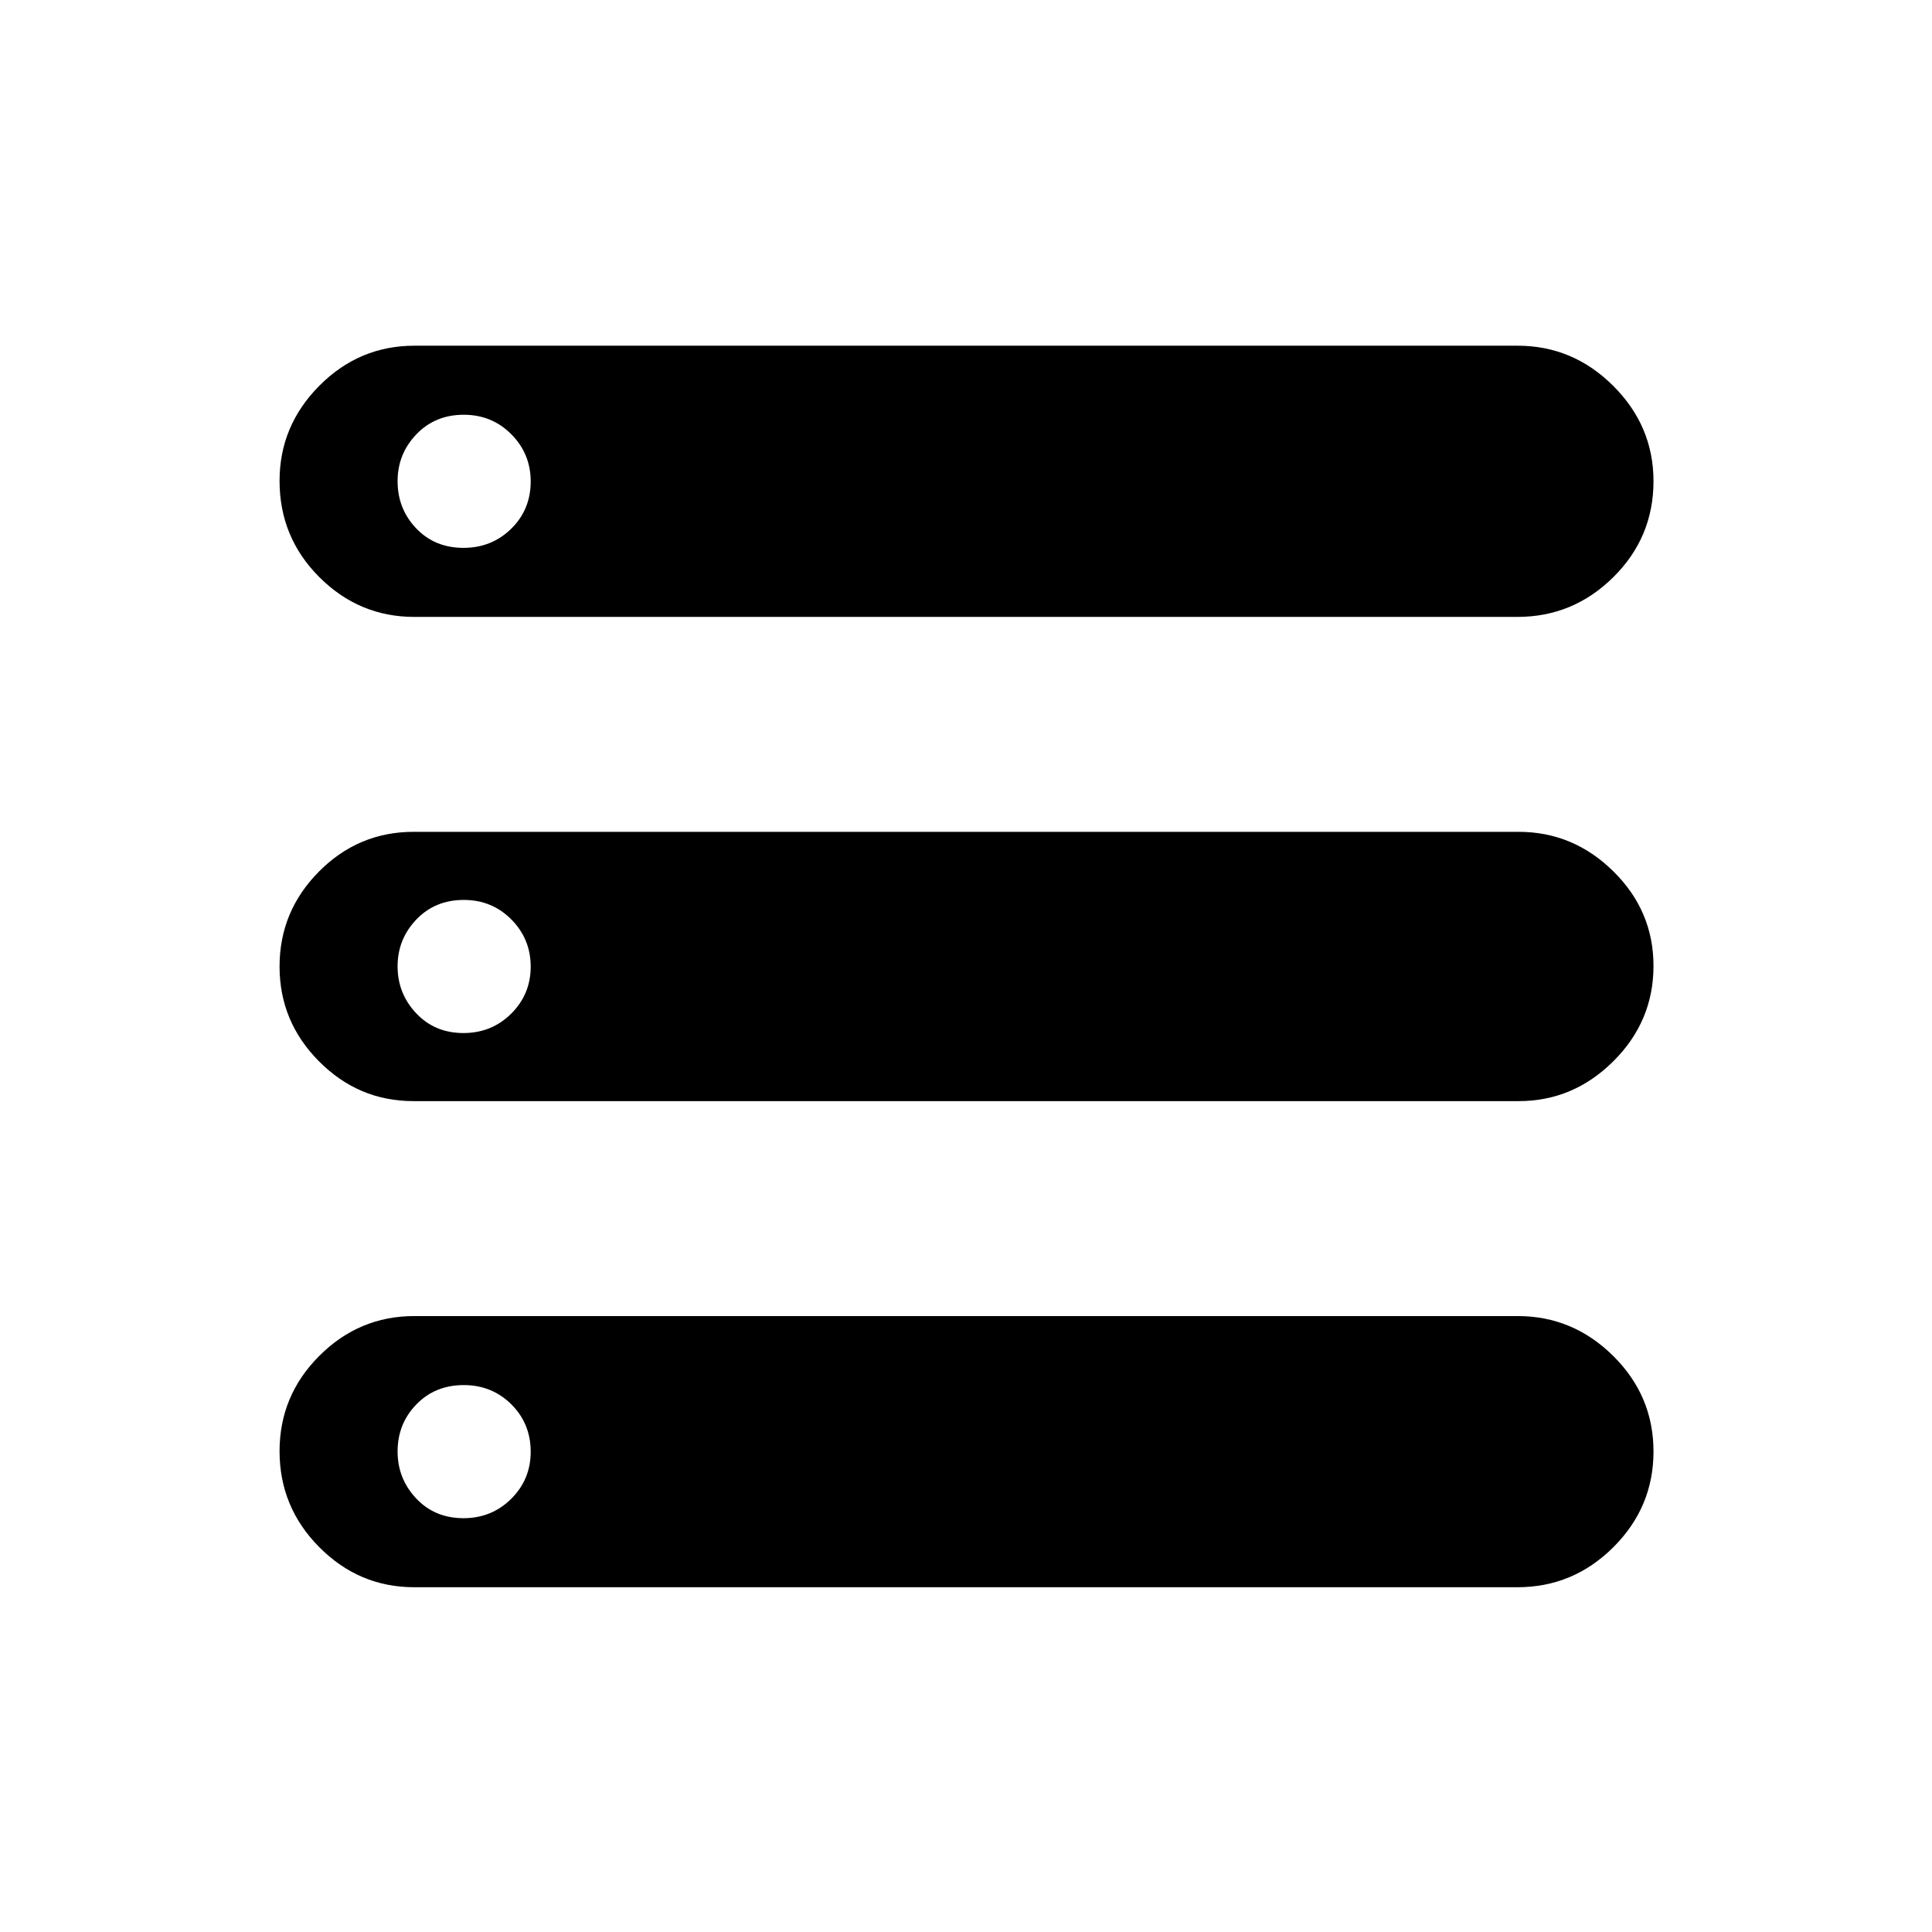 <svg xmlns="http://www.w3.org/2000/svg" height="40" viewBox="0 -960 960 960" width="40"><path d="M205.89-171.31q-27.46 0-47.22-19.89-19.76-19.89-19.76-47.7 0-27.64 19.77-47.4 19.76-19.76 47.23-19.76h548.2q27.47 0 47.49 19.82 20.01 19.82 20.01 47.5 0 27.65-19.95 47.54t-47.69 19.89H205.89Zm0-482.15q-27.46 0-47.22-19.77-19.76-19.76-19.76-47.82 0-27.39 19.77-47.28 19.76-19.89 47.23-19.89h548.2q27.47 0 47.49 19.95 20.01 19.95 20.01 47.38 0 27.91-19.95 47.67t-47.69 19.76H205.89Zm-.46 240.6q-27.27 0-46.89-19.74-19.63-19.73-19.63-47.16 0-27.44 19.59-47.17 19.58-19.74 47.05-19.74h549.03q27.19 0 47.11 19.66 19.92 19.65 19.92 46.96 0 27.54-19.92 47.36-19.92 19.83-47.12 19.83H205.43Zm24.87-274.91q14.01 0 23.71-9.5 9.69-9.49 9.69-23.5 0-13.74-9.62-23.44-9.63-9.7-23.64-9.7-14.26 0-23.57 9.74t-9.31 23.26q0 13.77 9.24 23.45 9.23 9.69 23.5 9.69Zm0 241.08q14.01 0 23.71-9.63 9.69-9.62 9.69-23.37 0-13.75-9.62-23.44-9.63-9.7-23.64-9.7-14.26 0-23.57 9.74t-9.31 23.25q0 13.52 9.24 23.33 9.23 9.82 23.5 9.82Zm0 241.07q14.01 0 23.71-9.62 9.69-9.63 9.69-23.37 0-14.01-9.62-23.58-9.63-9.57-23.64-9.57-14.26 0-23.57 9.62-9.31 9.61-9.31 23.38 0 13.52 9.24 23.33 9.23 9.81 23.5 9.81Z"/></svg>